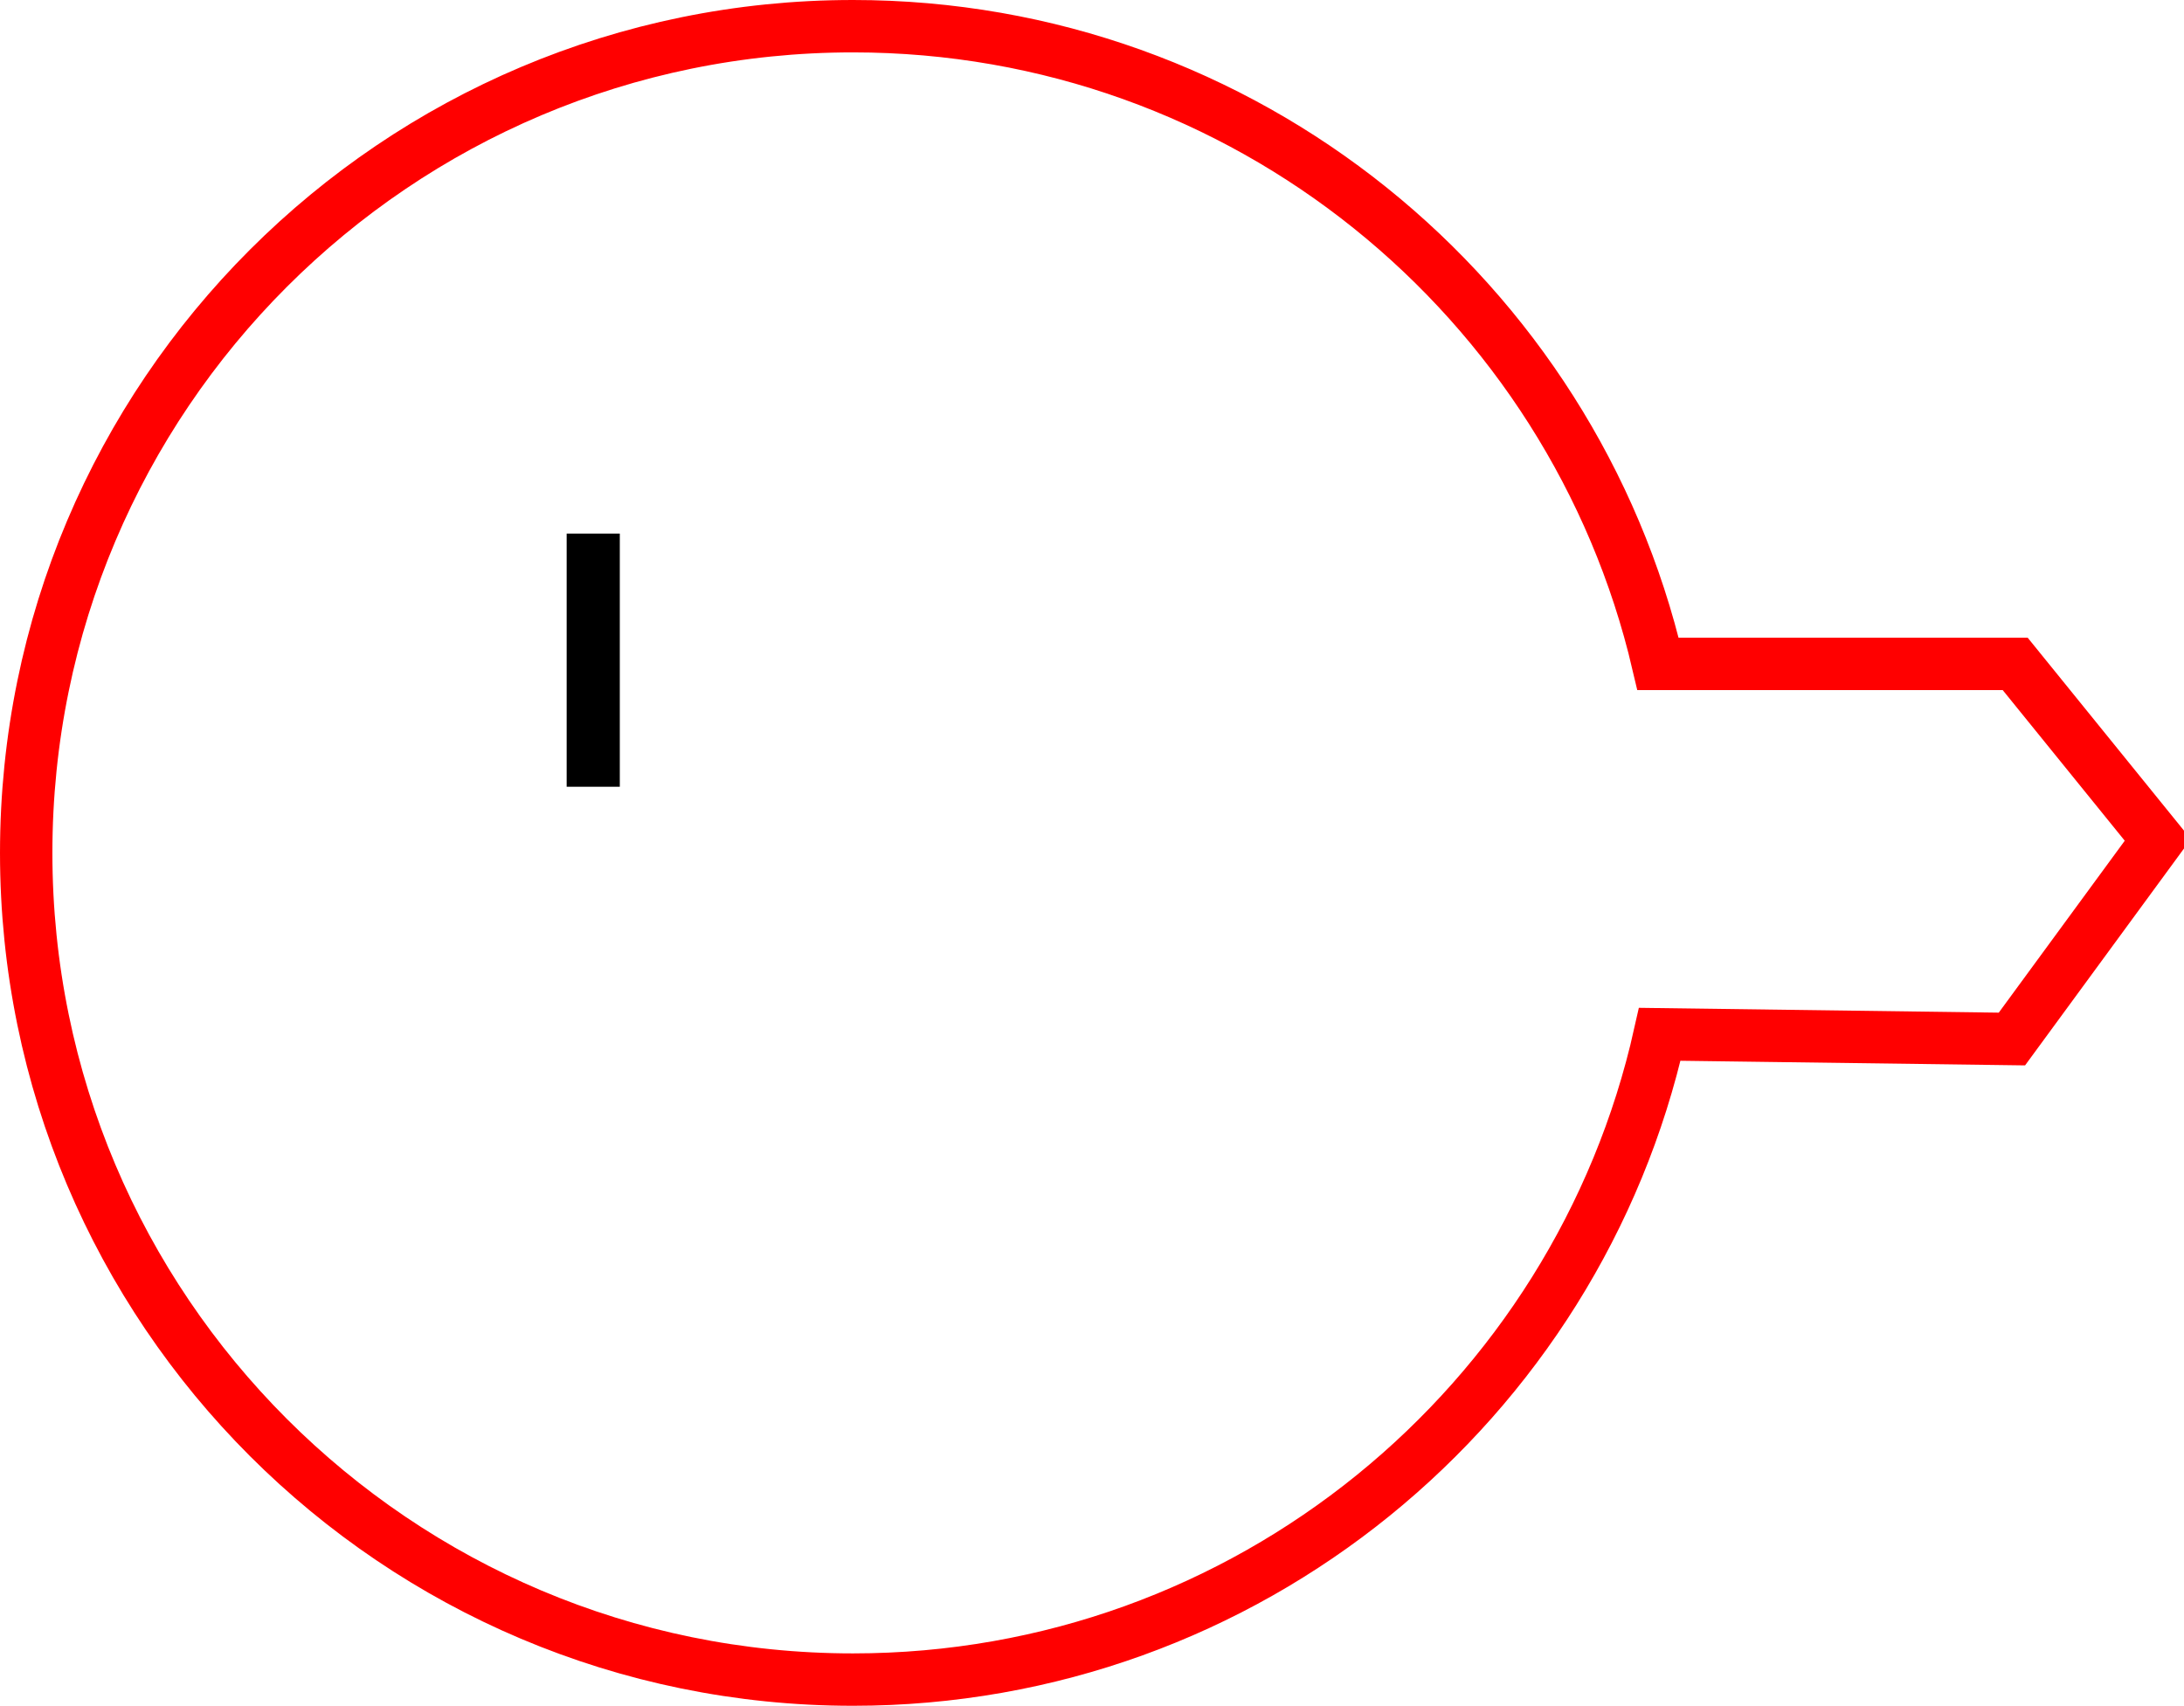 <?xml version="1.0" encoding="UTF-8" standalone="no"?>
<!-- Created with Inkscape (http://www.inkscape.org/) -->

<svg
   xmlns:dc="http://purl.org/dc/elements/1.1/"
   xmlns:cc="http://creativecommons.org/ns#"
   xmlns:rdf="http://www.w3.org/1999/02/22-rdf-syntax-ns#"
   xmlns:svg="http://www.w3.org/2000/svg"
   xmlns="http://www.w3.org/2000/svg"
   xmlns:sodipodi="http://sodipodi.sourceforge.net/DTD/sodipodi-0.dtd"
   xmlns:inkscape="http://www.inkscape.org/namespaces/inkscape"
   width="662.846"
   height="517.749"
   id="svg2"
   version="1.1"
   inkscape:version="0.48.2 r9819"
   sodipodi:docname="Ub_ca.svg">
  <title
     id="title2987">Ub: Speed Limit Indicator (Canadian Symbol)</title>
  <defs
     id="defs4" />
  <sodipodi:namedview
     id="base"
     pagecolor="#ffffff"
     bordercolor="#666666"
     borderopacity="1.0"
     inkscape:pageopacity="0.0"
     inkscape:pageshadow="2"
     inkscape:zoom="0.52263376"
     inkscape:cx="-363.80288"
     inkscape:cy="235.92608"
     inkscape:document-units="px"
     inkscape:current-layer="layer1"
     showgrid="false"
     inkscape:window-width="1440"
     inkscape:window-height="808"
     inkscape:window-x="0"
     inkscape:window-y="0"
     inkscape:window-maximized="1"
     fit-margin-top="0"
     fit-margin-left="0"
     fit-margin-right="0"
     fit-margin-bottom="0" />
  <g
     inkscape:label="Layer 1"
     inkscape:groupmode="layer"
     id="layer1"
     transform="translate(-62.338,-244.358)">
    <path
       style="fill:none;stroke:#ff0000;stroke-width:15.9;stroke-miterlimit:4;stroke-opacity:1;stroke-dasharray:none;stroke-dashoffset:10"
       d="m 566.078,558.293 c -25.097,112.096 -125.198,195.864 -244.865,195.864 -138.582,0 -250.925,-112.343 -250.925,-250.925 0,-138.582 112.343,-250.925 250.925,-250.925 118.842,0 218.388,82.618 244.336,193.552 l 108.394,0 43.292,53.437 -44.279,60.43 z"
       id="path2985"
       inkscape:connector-curvature="0"
       sodipodi:nodetypes="csssccccc" />
    <flowRoot
       xml:space="preserve"
       id="flowRoot3763"
       style="font-size:40px;font-style:normal;font-weight:normal;line-height:125%;letter-spacing:0px;word-spacing:0px;fill:#000000;fill-opacity:1;stroke:none;font-family:Sans"><flowRegion
         id="flowRegion3765"><rect
           id="rect3767"
           width="16.127"
           height="76.843"
           x="234.323"
           y="406.314" /></flowRegion><flowPara
         id="flowPara3769" /></flowRoot>  </g>
</svg>
